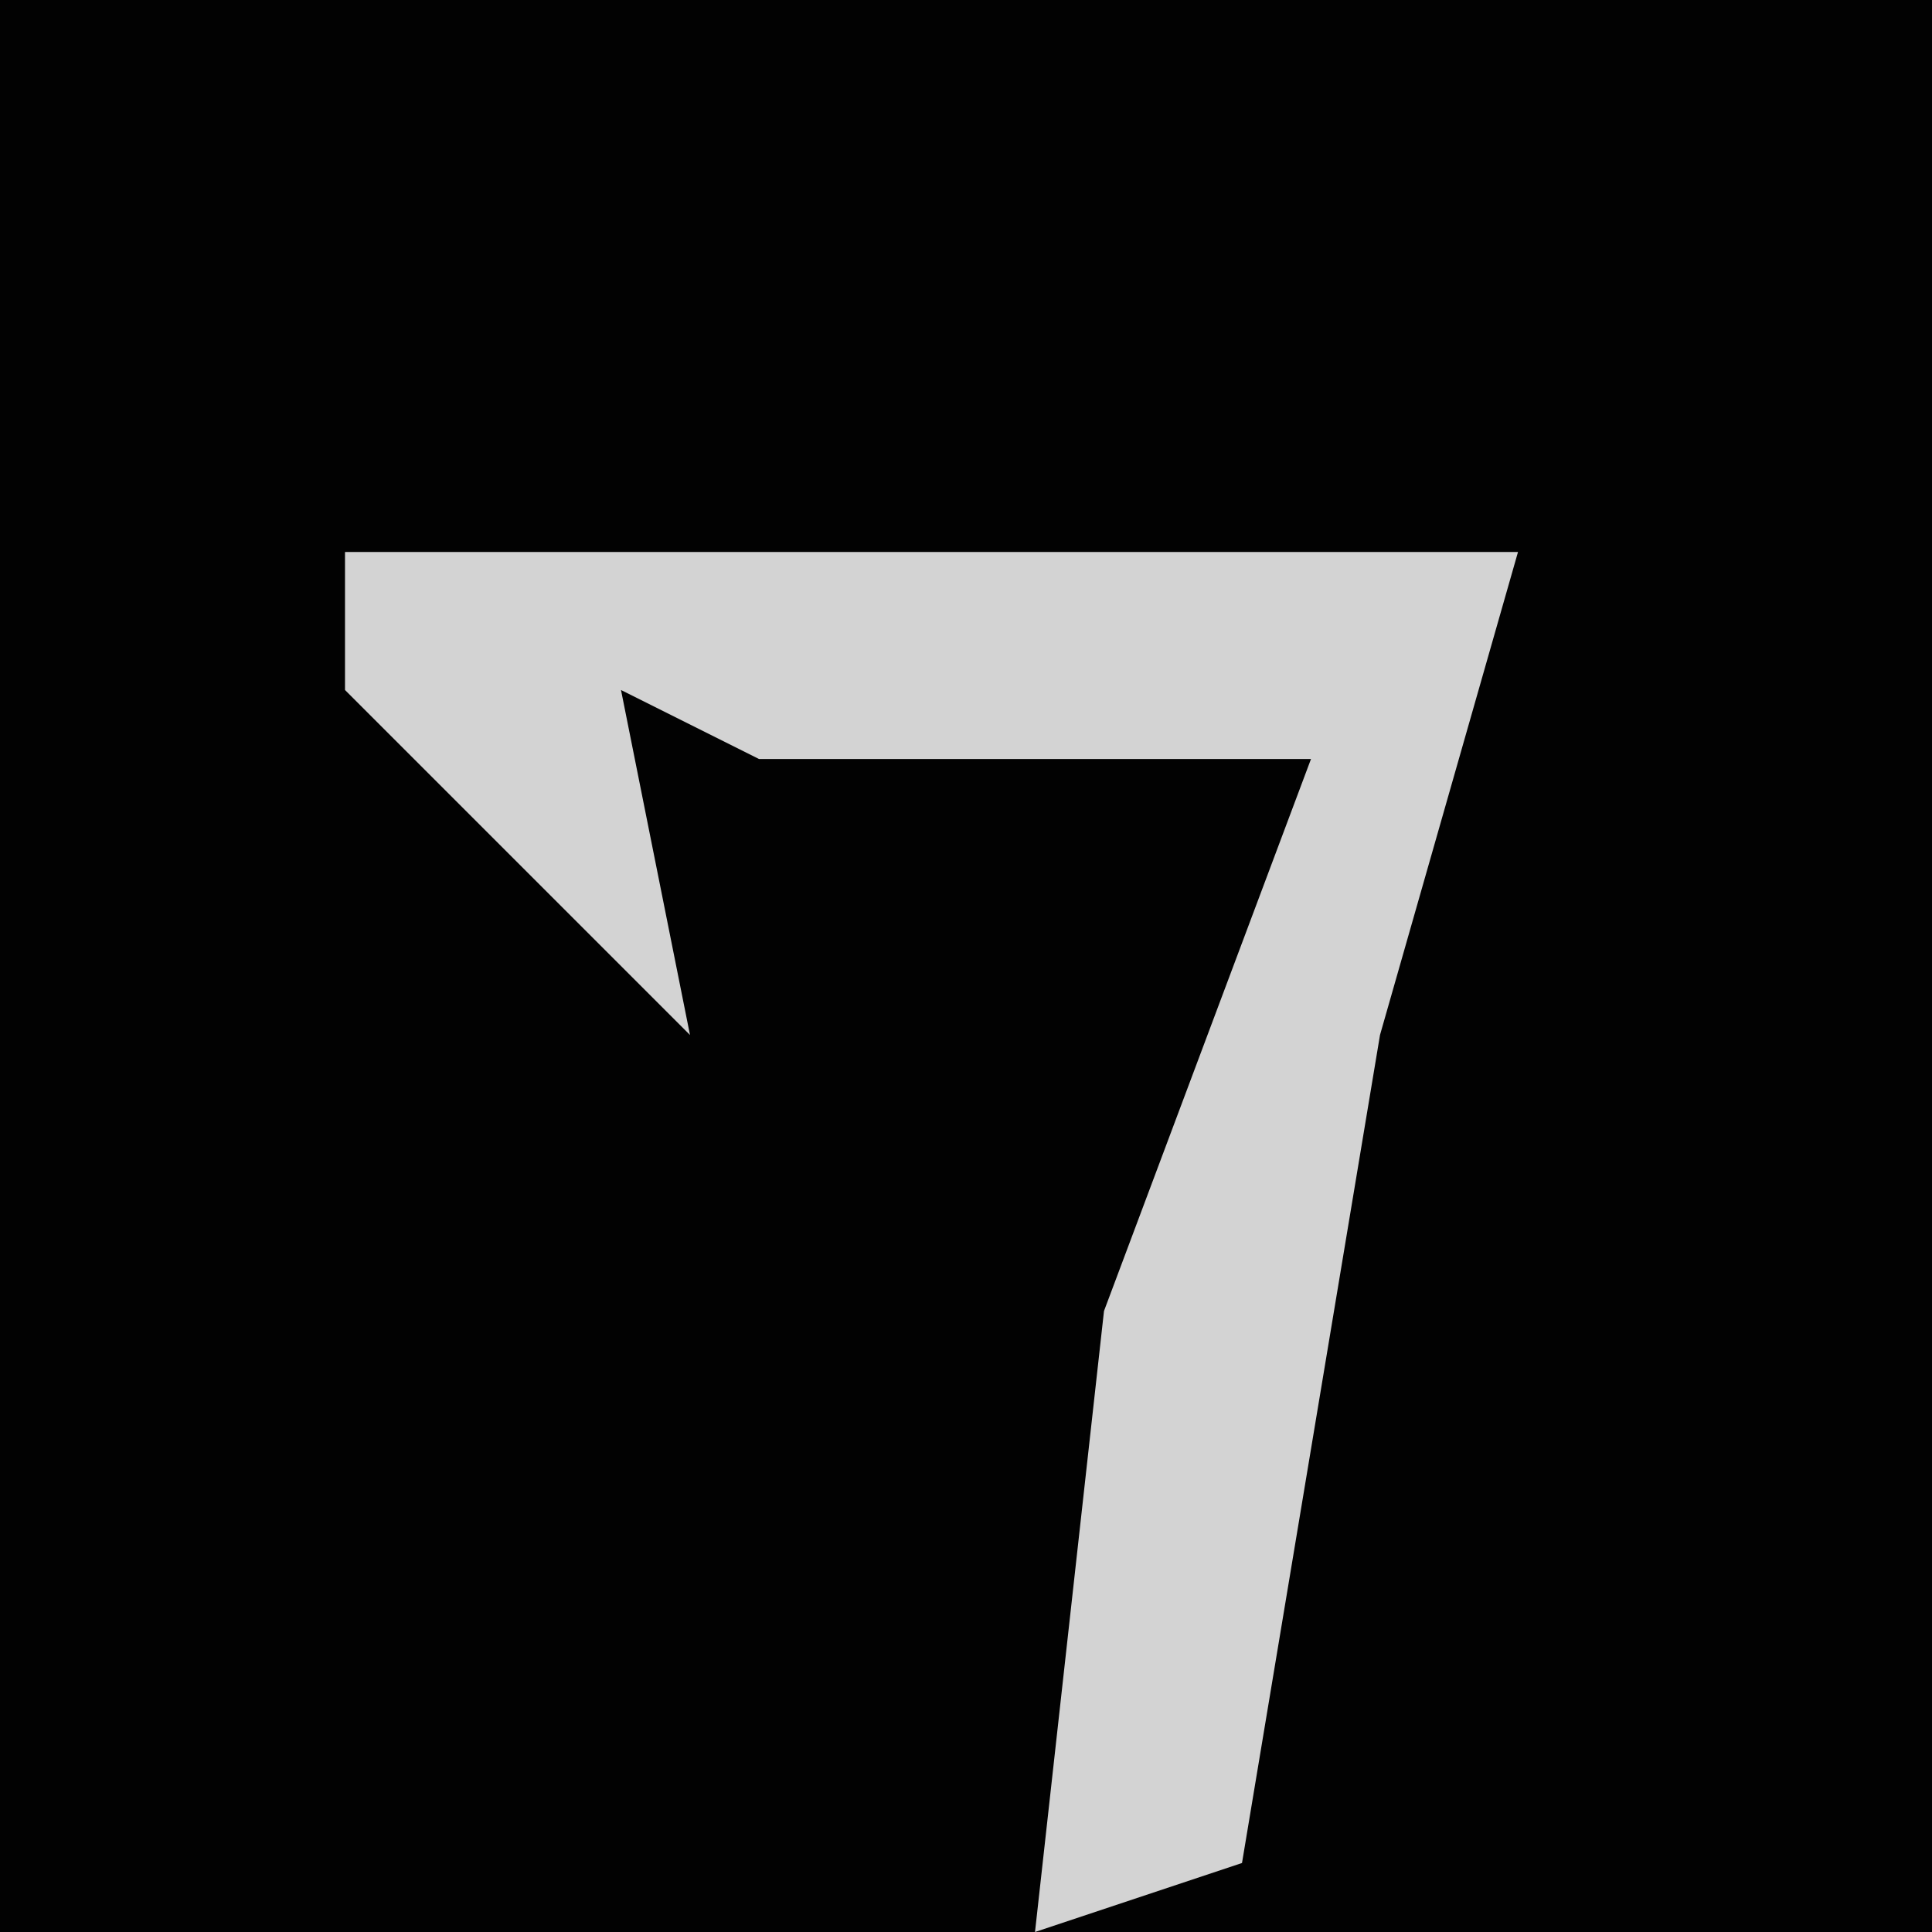 <?xml version="1.0" encoding="UTF-8"?>
<svg version="1.1" xmlns="http://www.w3.org/2000/svg" width="28" height="28">
<path d="M0,0 L28,0 L28,28 L0,28 Z " fill="#020202" transform="translate(0,0)"/>
<path d="M0,0 L17,0 L15,7 L13,19 L10,20 L11,11 L14,3 L6,3 L4,2 L5,7 L0,2 Z " fill="#D3D3D3" transform="translate(5,8)"/>
</svg>

